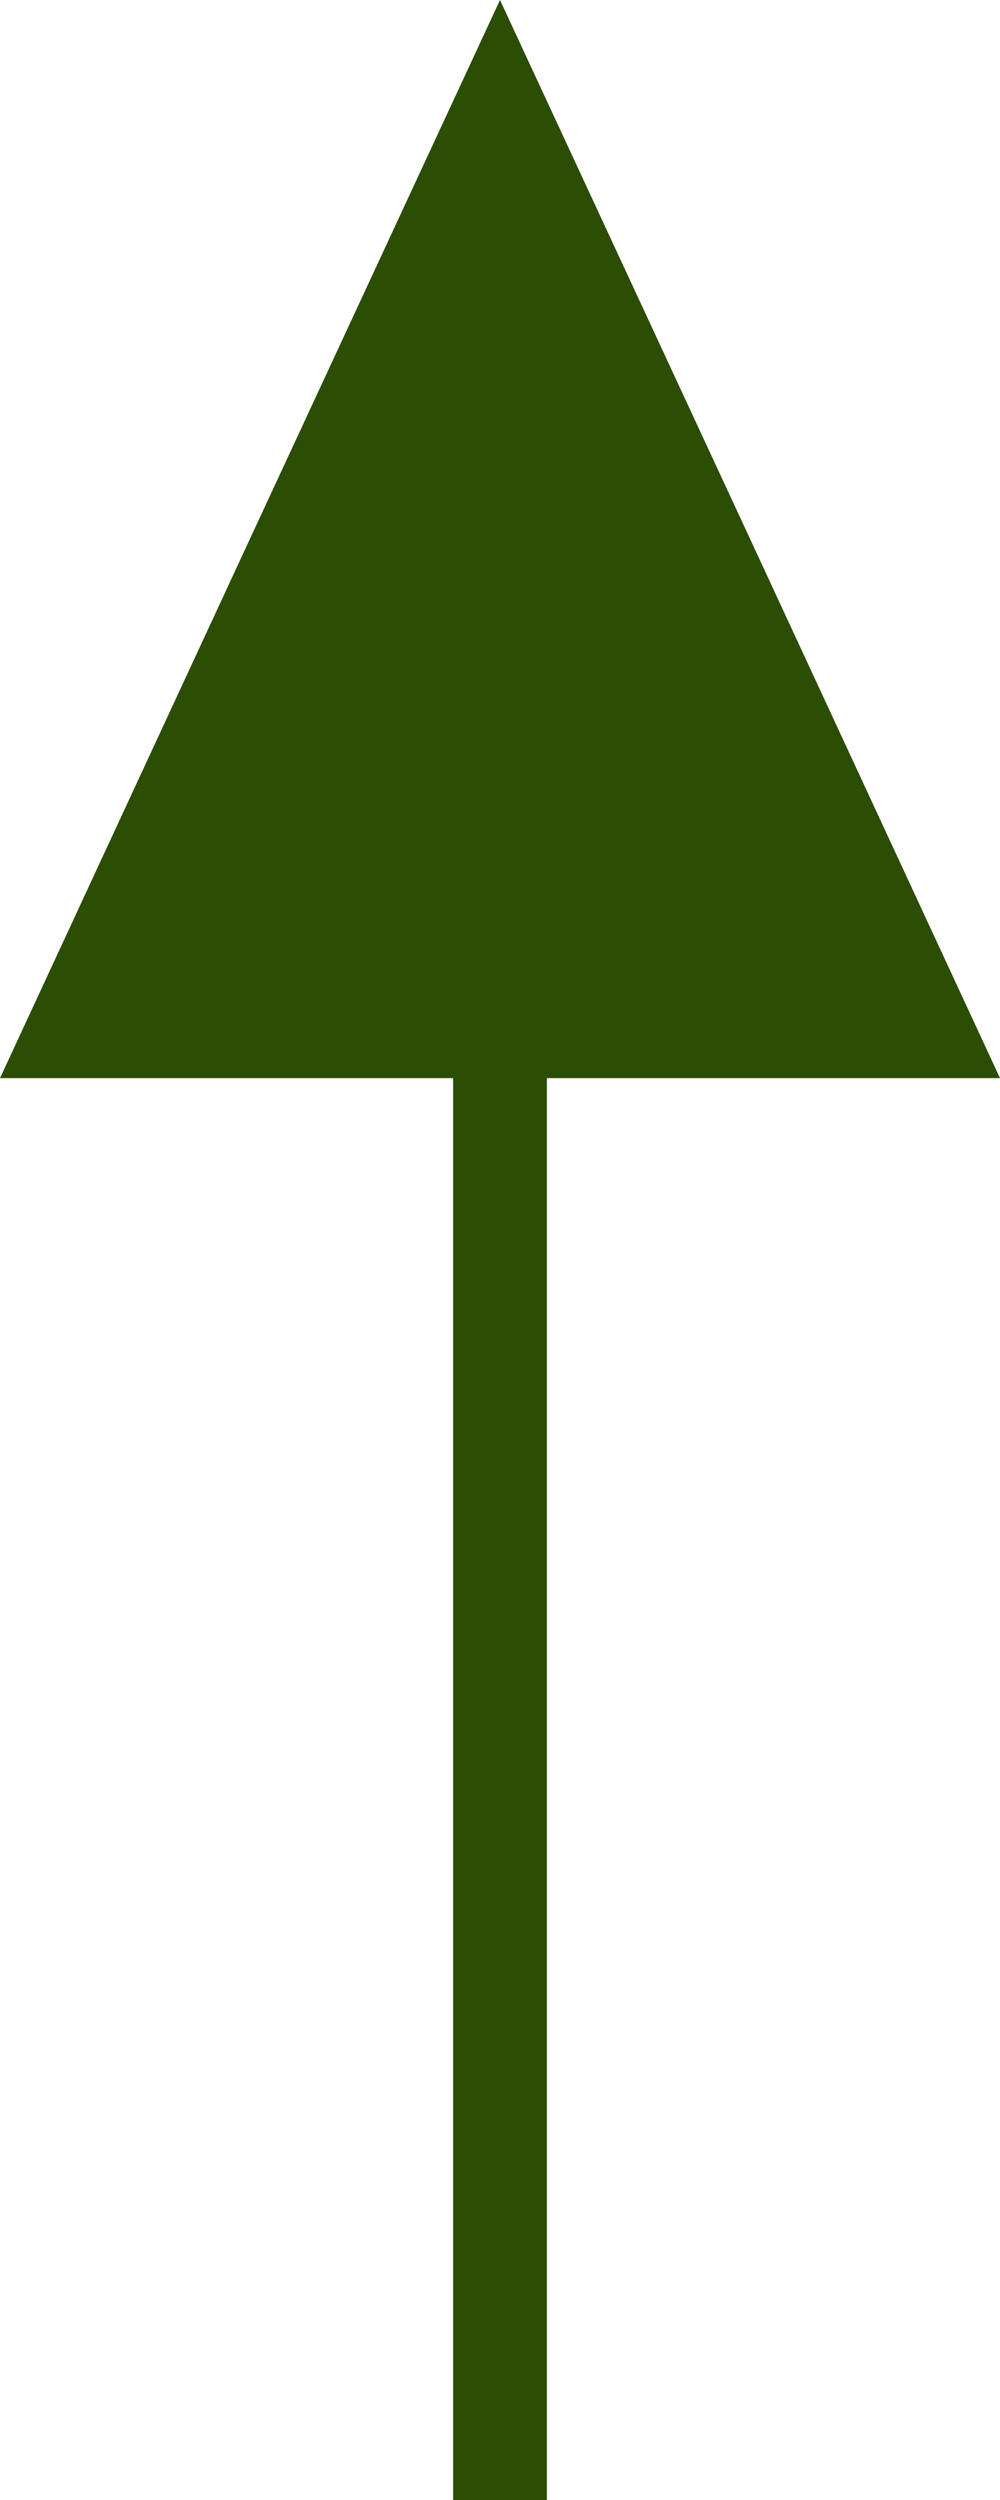 <?xml version="1.0" encoding="UTF-8" standalone="no"?>
<!DOCTYPE svg PUBLIC "-//W3C//DTD SVG 1.1//EN" "http://www.w3.org/Graphics/SVG/1.1/DTD/svg11.dtd">
<svg version="1.1" xmlns="http://www.w3.org/2000/svg" xmlns:xlink="http://www.w3.org/1999/xlink" preserveAspectRatio="xMidYMid meet" viewBox="0 0 16 40" width="16" height="40"><defs><path d="M8.75 40L7.25 40L7.25 17.25L0 17.25L4 8.62L8 0L12 8.62L16 17.25L8.75 17.25L8.75 17.25L8.75 40Z" id="b5oqp9nsvH"></path></defs><g><g><g><use xlink:href="#b5oqp9nsvH" opacity="1" fill="#2b4d04" fill-opacity="1"></use></g></g></g></svg>